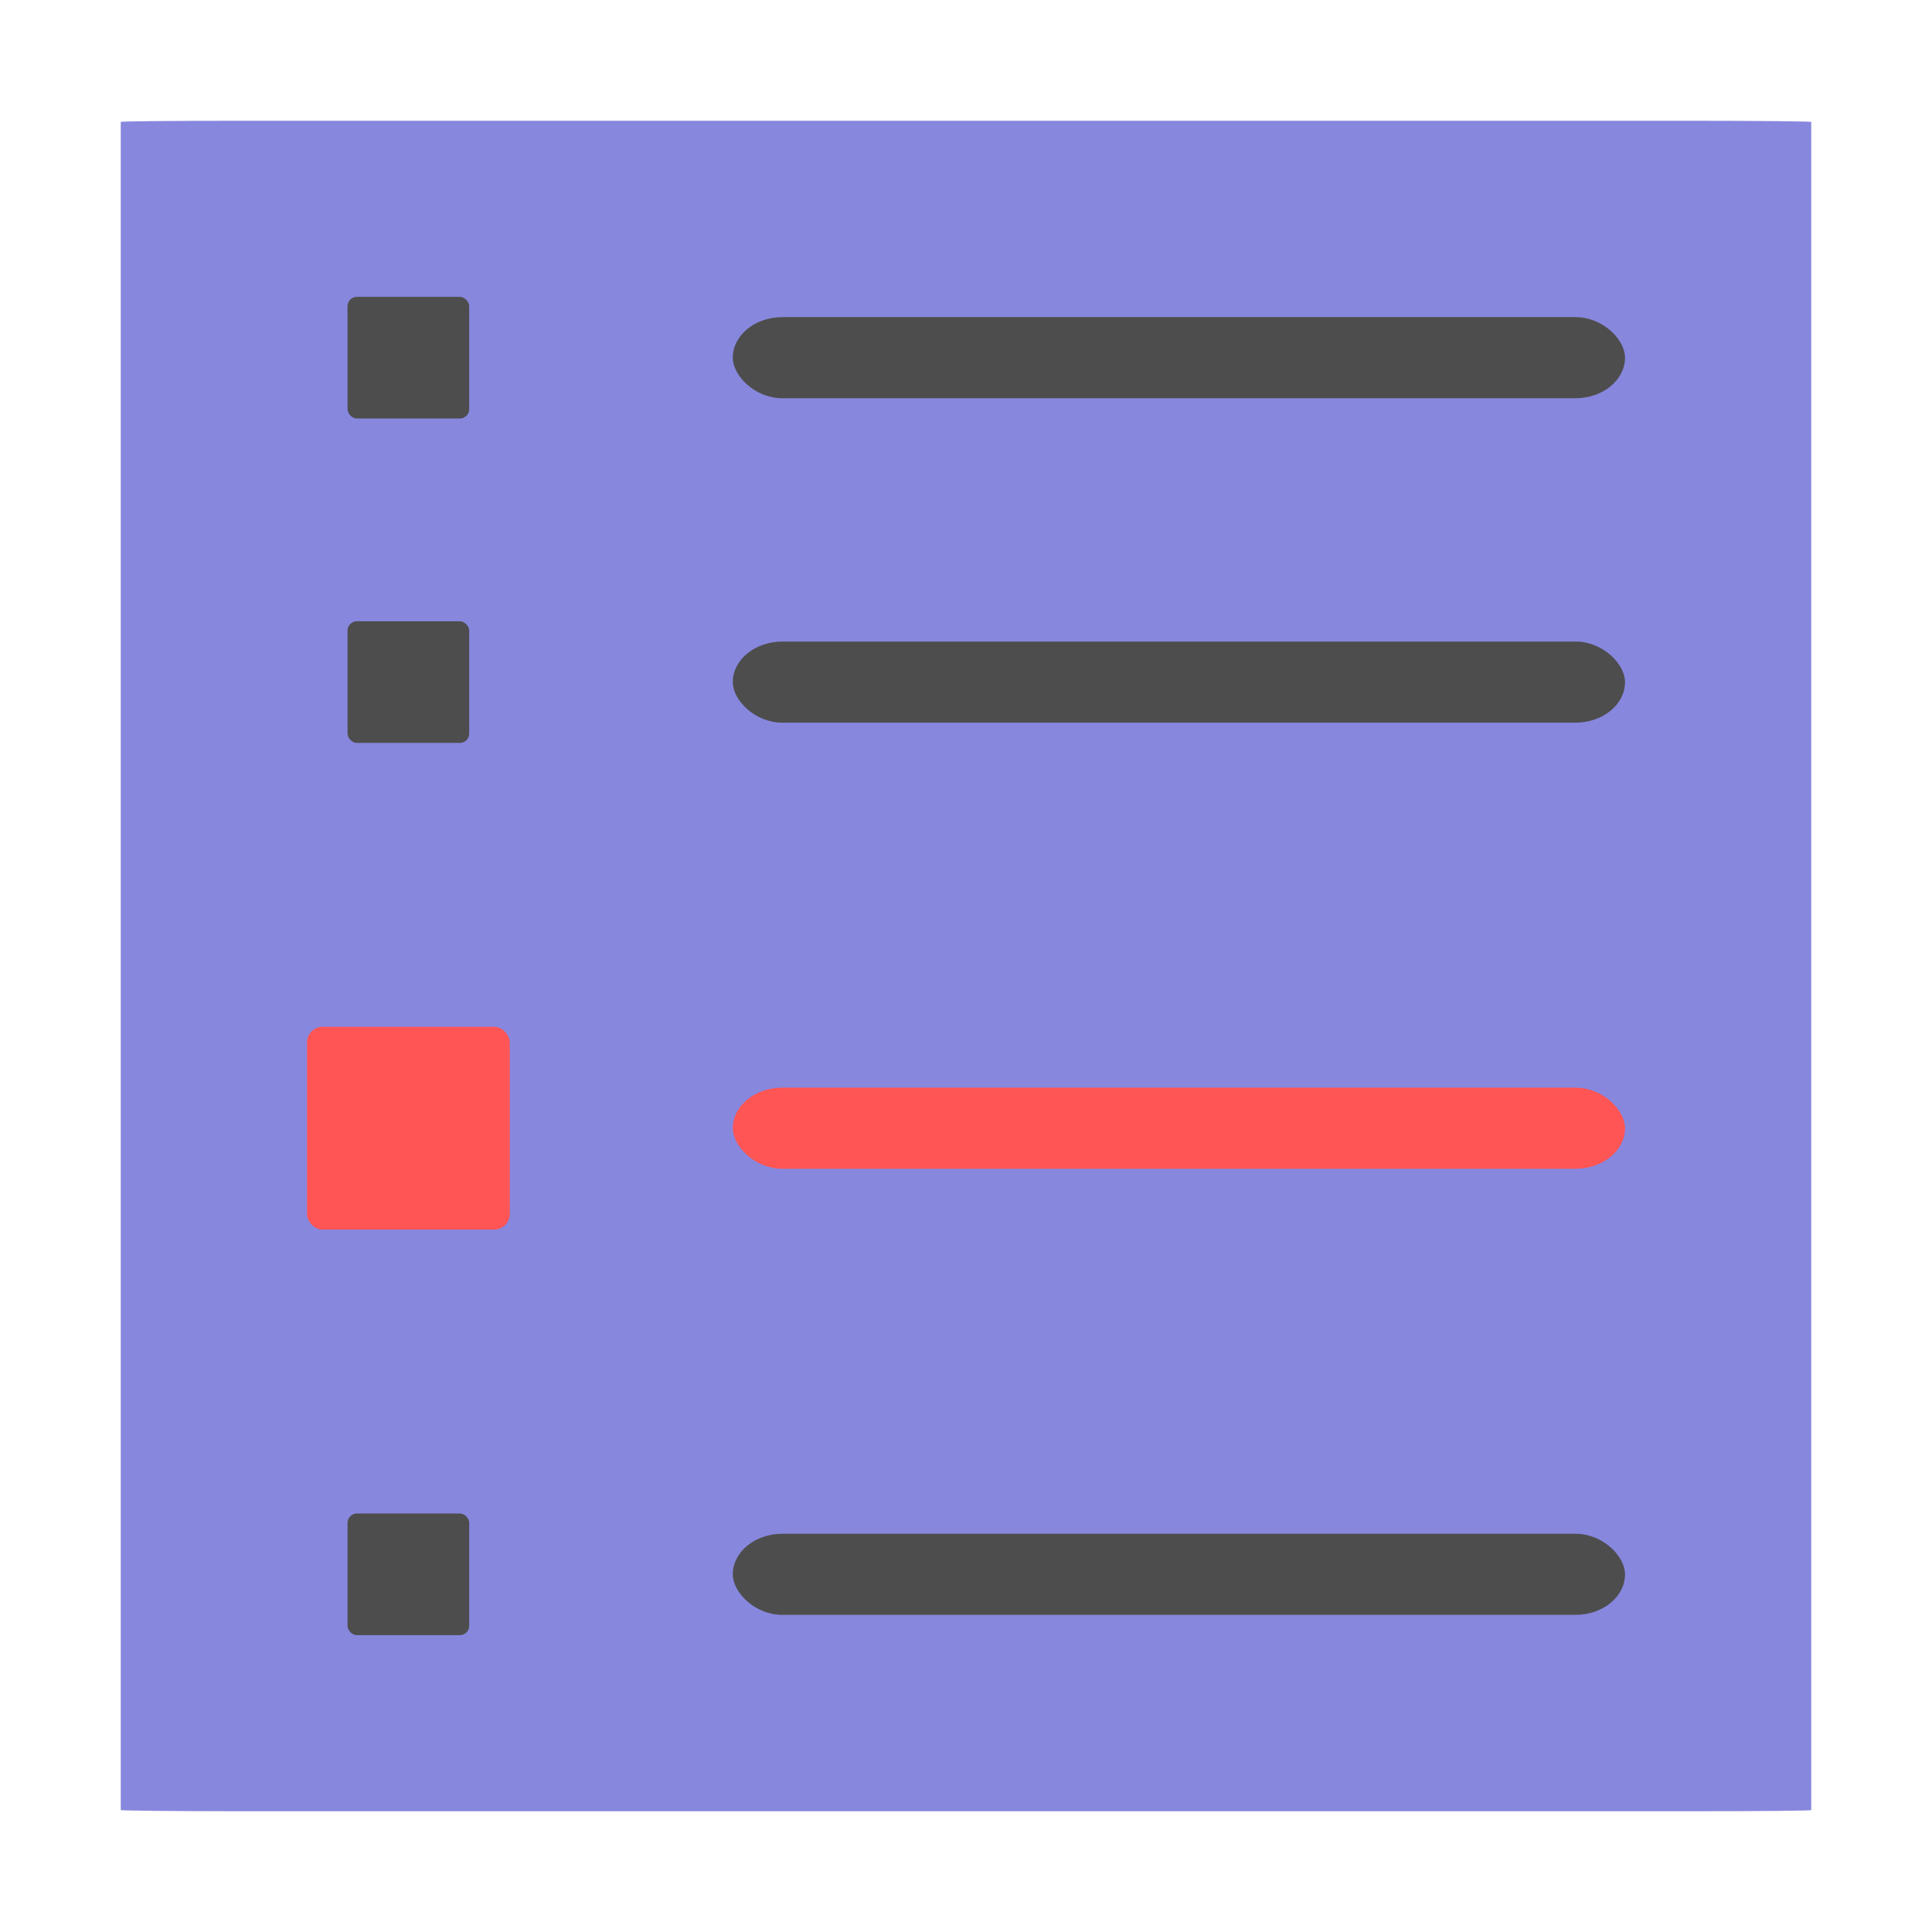 <?xml version="1.0" encoding="UTF-8" standalone="no"?>
<svg
   xmlns:dc="http://purl.org/dc/elements/1.1/"
   xmlns:cc="http://creativecommons.org/ns#"
   xmlns:rdf="http://www.w3.org/1999/02/22-rdf-syntax-ns#"
   xmlns:svg="http://www.w3.org/2000/svg"
   xmlns="http://www.w3.org/2000/svg"
   xmlns:sodipodi="http://sodipodi.sourceforge.net/DTD/sodipodi-0.dtd"
   xmlns:inkscape="http://www.inkscape.org/namespaces/inkscape"
   width="96"
   version="1.0"
   height="96"
   id="svg2"
   inkscape:version="0.91 r13725"
   sodipodi:docname="alacarte.svg">
  <sodipodi:namedview
     pagecolor="#ffffff"
     bordercolor="#666666"
     borderopacity="1"
     objecttolerance="10"
     gridtolerance="10"
     guidetolerance="10"
     inkscape:pageopacity="0"
     inkscape:pageshadow="2"
     inkscape:window-width="640"
     inkscape:window-height="480"
     id="namedview26"
     showgrid="false"
     inkscape:zoom="2.8284271"
     inkscape:cx="8.2969138"
     inkscape:cy="20.440635"
     inkscape:current-layer="svg2" />
  <defs
     id="defs2410">
    <filter
       style="color-interpolation-filters:sRGB"
       id="filter3174">
      <feGaussianBlur
         stdDeviation="1.71"
         id="feGaussianBlur3176" />
    </filter>
    <linearGradient
       gradientTransform="scale(1.006,0.994)"
       id="ButtonShadow"
       y1="92.54"
       x1="45.448"
       y2="7.017"
       x2="45.448"
       gradientUnits="userSpaceOnUse">
      <stop
         offset="0"
         id="stop3750" />
      <stop
         offset="1"
         style="stop-opacity:.588"
         id="stop3752" />
    </linearGradient>
  </defs>
  <g
     style="display:none"
     id="layer2">
    <rect
       width="86"
       x="5"
       y="7"
       rx="6"
       height="85"
       ry="6"
       style="opacity:.9;fill:url(#ButtonShadow);filter:url(#filter3174);stroke:none"
       id="rect3745" />
  </g>
  <rect
     id="rect2419"
     style="text-align:start;fill:#8787de;stroke:none"
     ry="0.057"
     height="84"
     rx="6"
     y="6"
     x="6"
     width="84" />
  <rect
     style="color:#000000;display:inline;overflow:visible;visibility:visible;fill:#ff5555;fill-opacity:1;fill-rule:nonzero;stroke:none;stroke-width:0;stroke-linecap:round;stroke-linejoin:round;stroke-miterlimit:4;stroke-dasharray:none;stroke-dashoffset:0;stroke-opacity:1;marker:none;enable-background:accumulate"
     id="rect3315"
     y="51.022"
     x="15.254"
     ry="0.775"
     rx="0.775"
     height="10.076"
     width="10.076" />
  <rect
     style="fill:#ff5555;fill-opacity:1;fill-rule:nonzero;stroke:none;stroke-width:0;stroke-miterlimit:4;stroke-dasharray:none"
     id="rect4179"
     width="44.333"
     height="4.03"
     x="36.413"
     y="54.045"
     rx="2.463"
     ry="2.015" />
  <rect
     ry="2.015"
     rx="2.463"
     y="76.212"
     x="36.413"
     height="4.03"
     width="44.333"
     id="rect4330"
     style="fill:#4d4d4d;fill-opacity:1;fill-rule:nonzero;stroke:none;stroke-width:0;stroke-miterlimit:4;stroke-dasharray:none" />
  <rect
     width="6.045"
     height="6.045"
     rx="0.465"
     ry="0.465"
     x="17.269"
     y="75.204"
     id="rect4237"
     style="color:#000000;display:inline;overflow:visible;visibility:visible;fill:#4d4d4d;fill-opacity:1;fill-rule:nonzero;stroke:none;stroke-width:0;stroke-linecap:round;stroke-linejoin:round;stroke-miterlimit:4;stroke-dasharray:none;stroke-dashoffset:0;stroke-opacity:1;marker:none;enable-background:accumulate" />
  <rect
     style="fill:#4d4d4d;fill-opacity:1;fill-rule:nonzero;stroke:none;stroke-width:0;stroke-miterlimit:4;stroke-dasharray:none"
     id="rect4121"
     width="44.333"
     height="4.03"
     x="36.413"
     y="31.879"
     rx="2.463"
     ry="2.015" />
  <rect
     style="color:#000000;display:inline;overflow:visible;visibility:visible;fill:#4d4d4d;fill-opacity:1;fill-rule:nonzero;stroke:none;stroke-width:0;stroke-linecap:round;stroke-linejoin:round;stroke-miterlimit:4;stroke-dasharray:none;stroke-dashoffset:0;stroke-opacity:1;marker:none;enable-background:accumulate"
     id="rect4125"
     y="30.871"
     x="17.269"
     ry="0.465"
     rx="0.465"
     height="6.045"
     width="6.045" />
  <rect
     ry="2.015"
     rx="2.463"
     y="15.758"
     x="36.413"
     height="4.03"
     width="44.333"
     id="rect4139"
     style="fill:#4d4d4d;fill-opacity:1;fill-rule:nonzero;stroke:none;stroke-width:0;stroke-miterlimit:4;stroke-dasharray:none" />
  <rect
     width="6.045"
     height="6.045"
     rx="0.465"
     ry="0.465"
     x="17.269"
     y="14.75"
     id="rect4143"
     style="color:#000000;display:inline;overflow:visible;visibility:visible;fill:#4d4d4d;fill-opacity:1;fill-rule:nonzero;stroke:none;stroke-width:0;stroke-linecap:round;stroke-linejoin:round;stroke-miterlimit:4;stroke-dasharray:none;stroke-dashoffset:0;stroke-opacity:1;marker:none;enable-background:accumulate" />
</svg>
